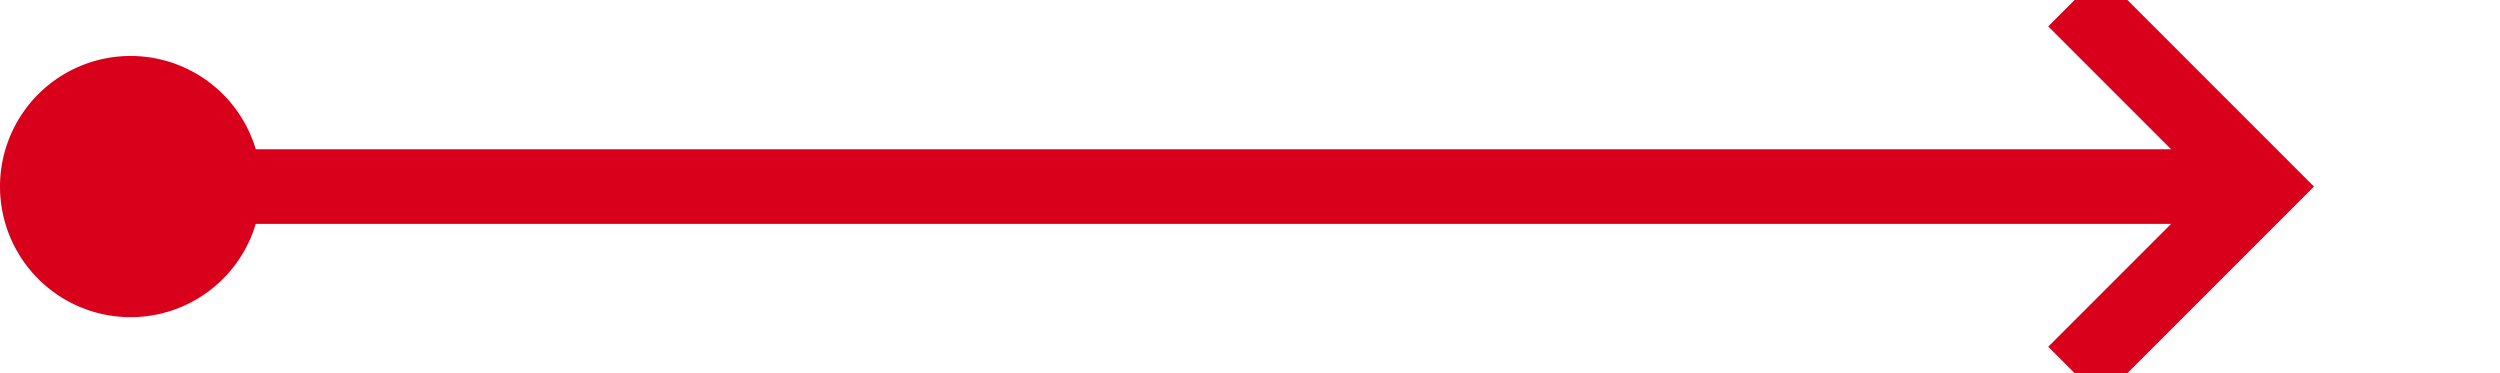 ﻿<?xml version="1.0" encoding="utf-8"?>
<svg version="1.1" xmlns:xlink="http://www.w3.org/1999/xlink" width="67px" height="10px" preserveAspectRatio="xMinYMid meet" viewBox="316 212  67 8" xmlns="http://www.w3.org/2000/svg">
  <path d="M 318 216  L 376 216  " stroke-width="2" stroke="#d9001b" fill="none" />
  <path d="M 319.5 212.5  A 3.5 3.5 0 0 0 316 216 A 3.5 3.5 0 0 0 319.5 219.5 A 3.5 3.5 0 0 0 323 216 A 3.5 3.5 0 0 0 319.5 212.5 Z M 370.893 211.707  L 375.186 216  L 370.893 220.293  L 372.307 221.707  L 377.307 216.707  L 378.014 216  L 377.307 215.293  L 372.307 210.293  L 370.893 211.707  Z " fill-rule="nonzero" fill="#d9001b" stroke="none" />
</svg>